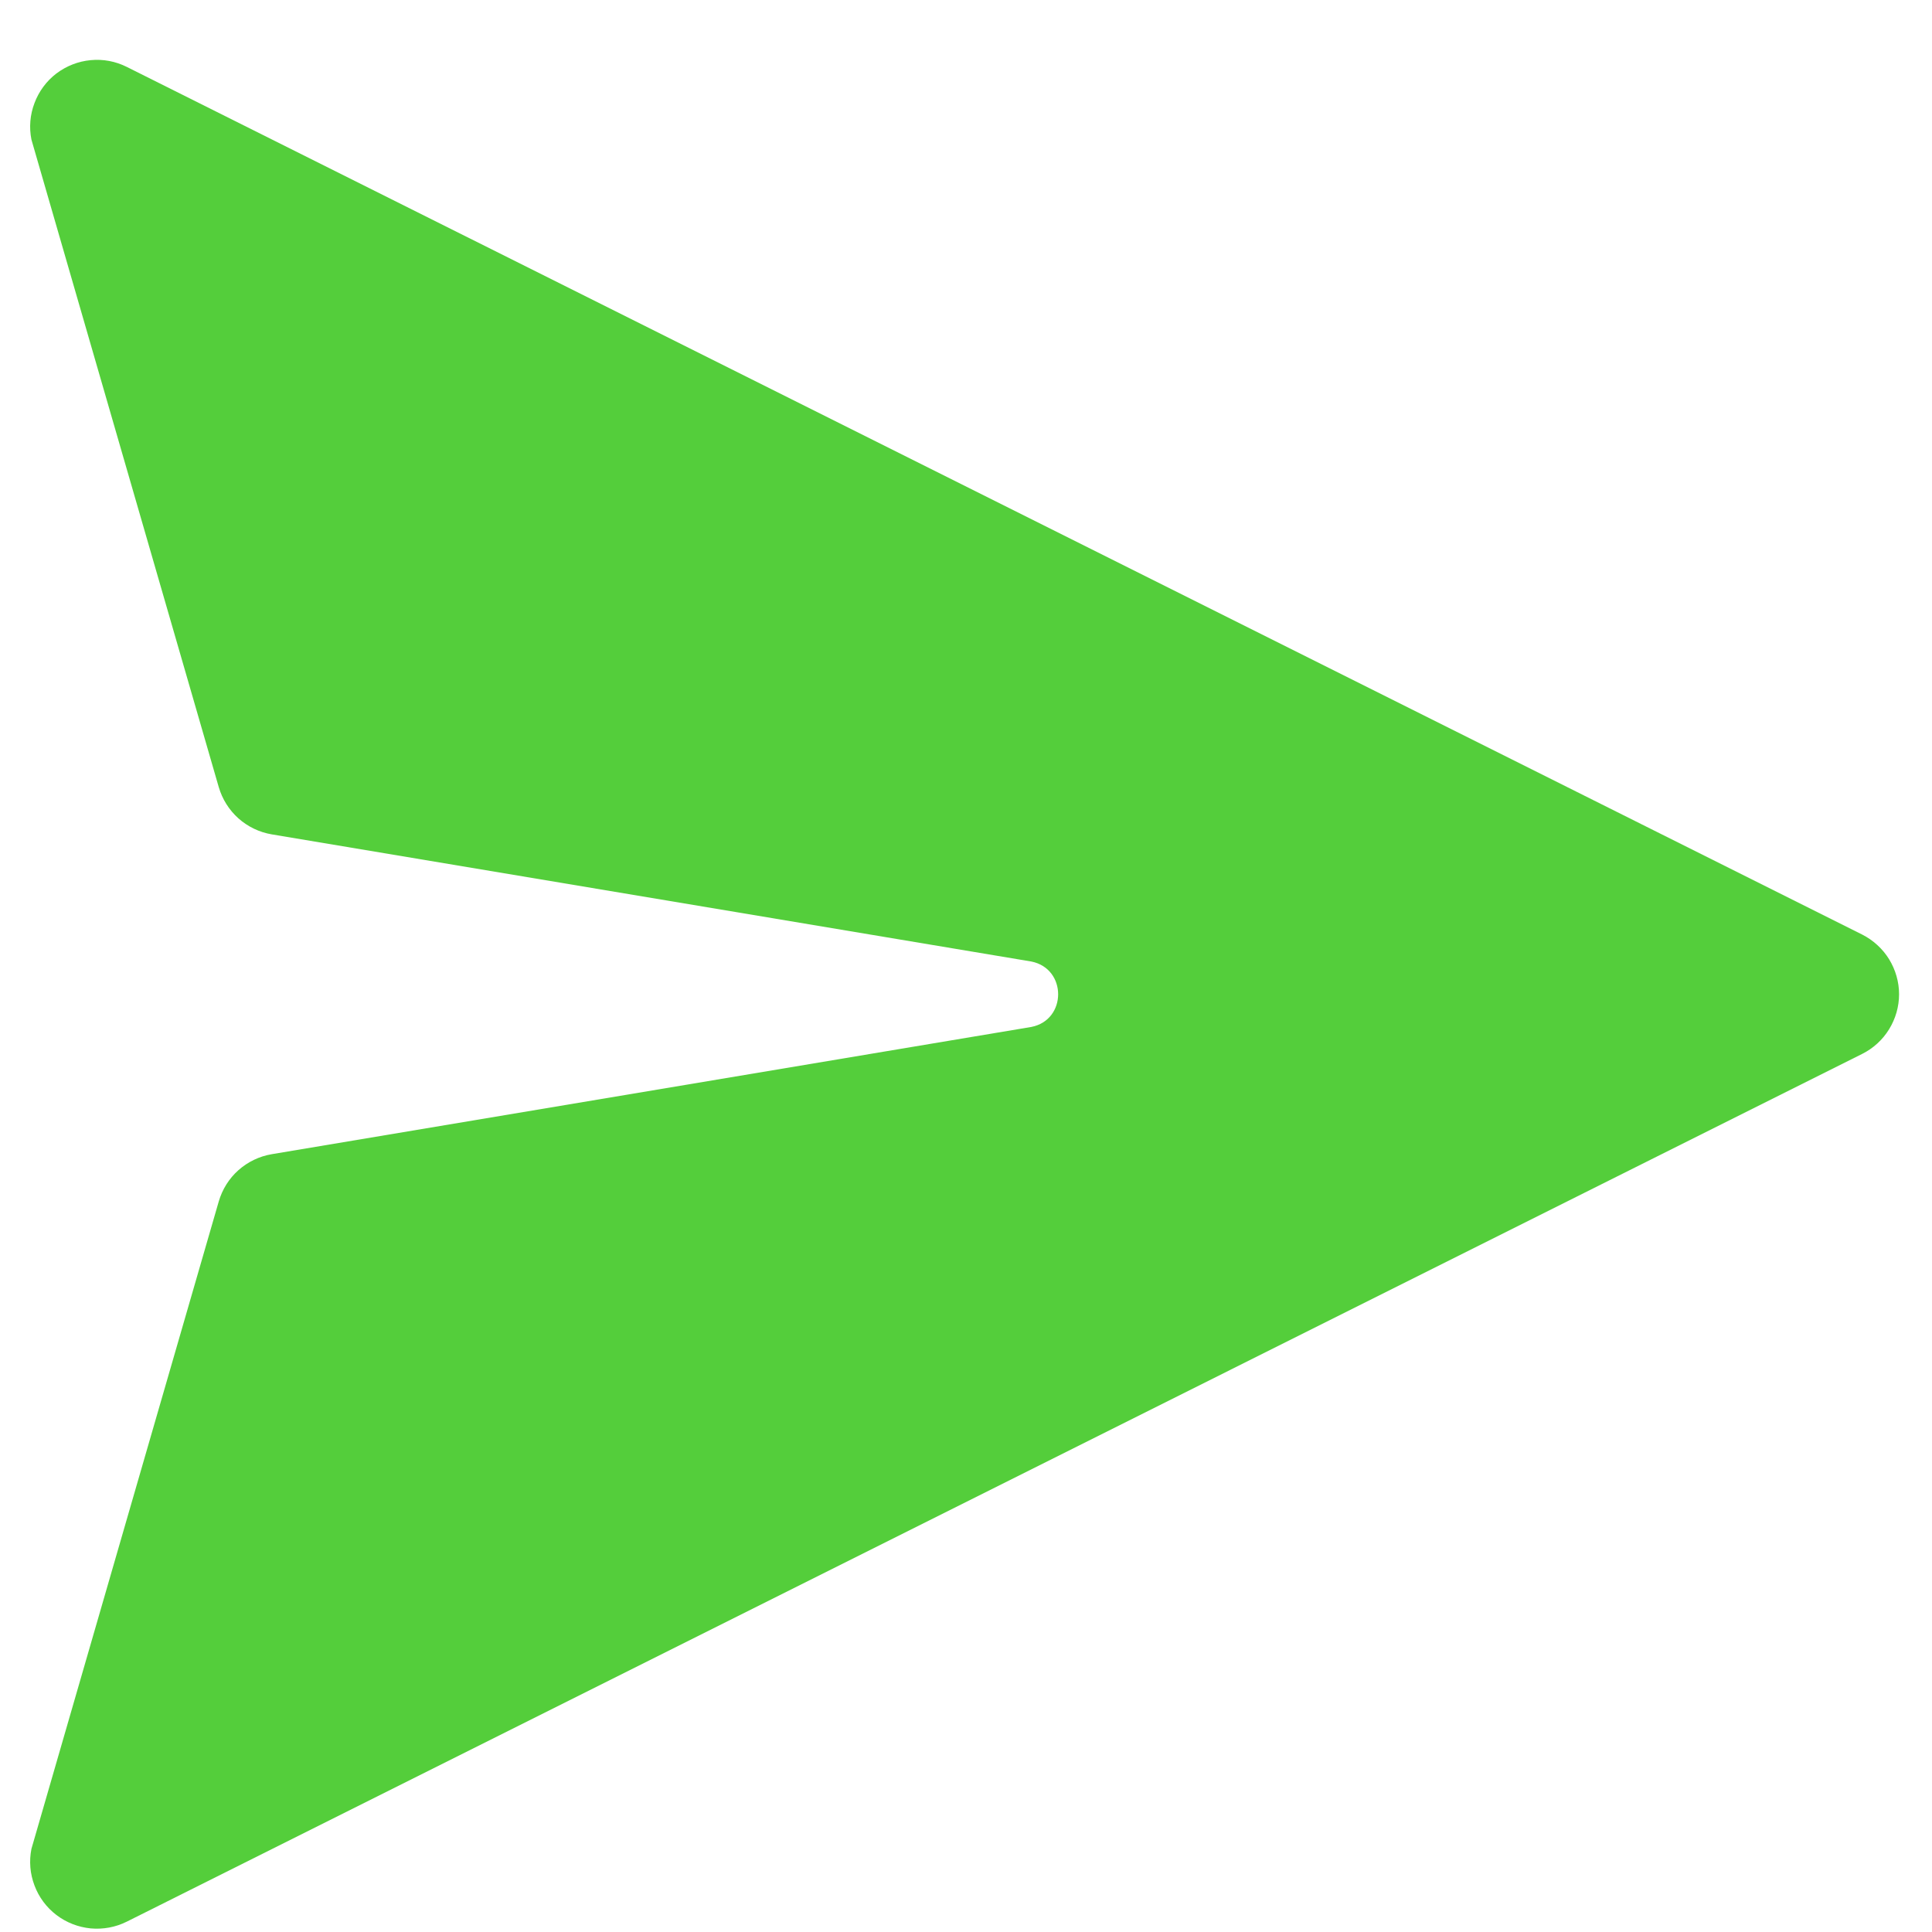 <svg width="22" height="22" viewBox="0 0 22 22" fill="none" xmlns="http://www.w3.org/2000/svg">
<path d="M1.444 0.762C1.316 0.698 1.174 0.671 1.032 0.685C0.891 0.698 0.756 0.751 0.642 0.837C0.529 0.923 0.443 1.04 0.393 1.173C0.342 1.306 0.33 1.451 0.358 1.59L2.491 8.963C2.531 9.1 2.608 9.223 2.715 9.319C2.822 9.414 2.953 9.477 3.094 9.501L11.744 10.949C12.151 11.03 12.151 11.614 11.744 11.694L3.094 13.143C2.953 13.167 2.822 13.23 2.715 13.325C2.608 13.42 2.531 13.544 2.491 13.681L0.358 21.053C0.33 21.193 0.342 21.337 0.393 21.471C0.443 21.604 0.529 21.72 0.642 21.806C0.756 21.893 0.891 21.945 1.032 21.959C1.174 21.972 1.316 21.946 1.444 21.882L21.205 12.001C21.331 11.938 21.437 11.841 21.511 11.721C21.585 11.601 21.625 11.463 21.625 11.322C21.625 11.181 21.585 11.043 21.511 10.922C21.437 10.803 21.331 10.706 21.205 10.642L1.444 0.762V0.762Z" fill="#54CE3B"/>
</svg>
